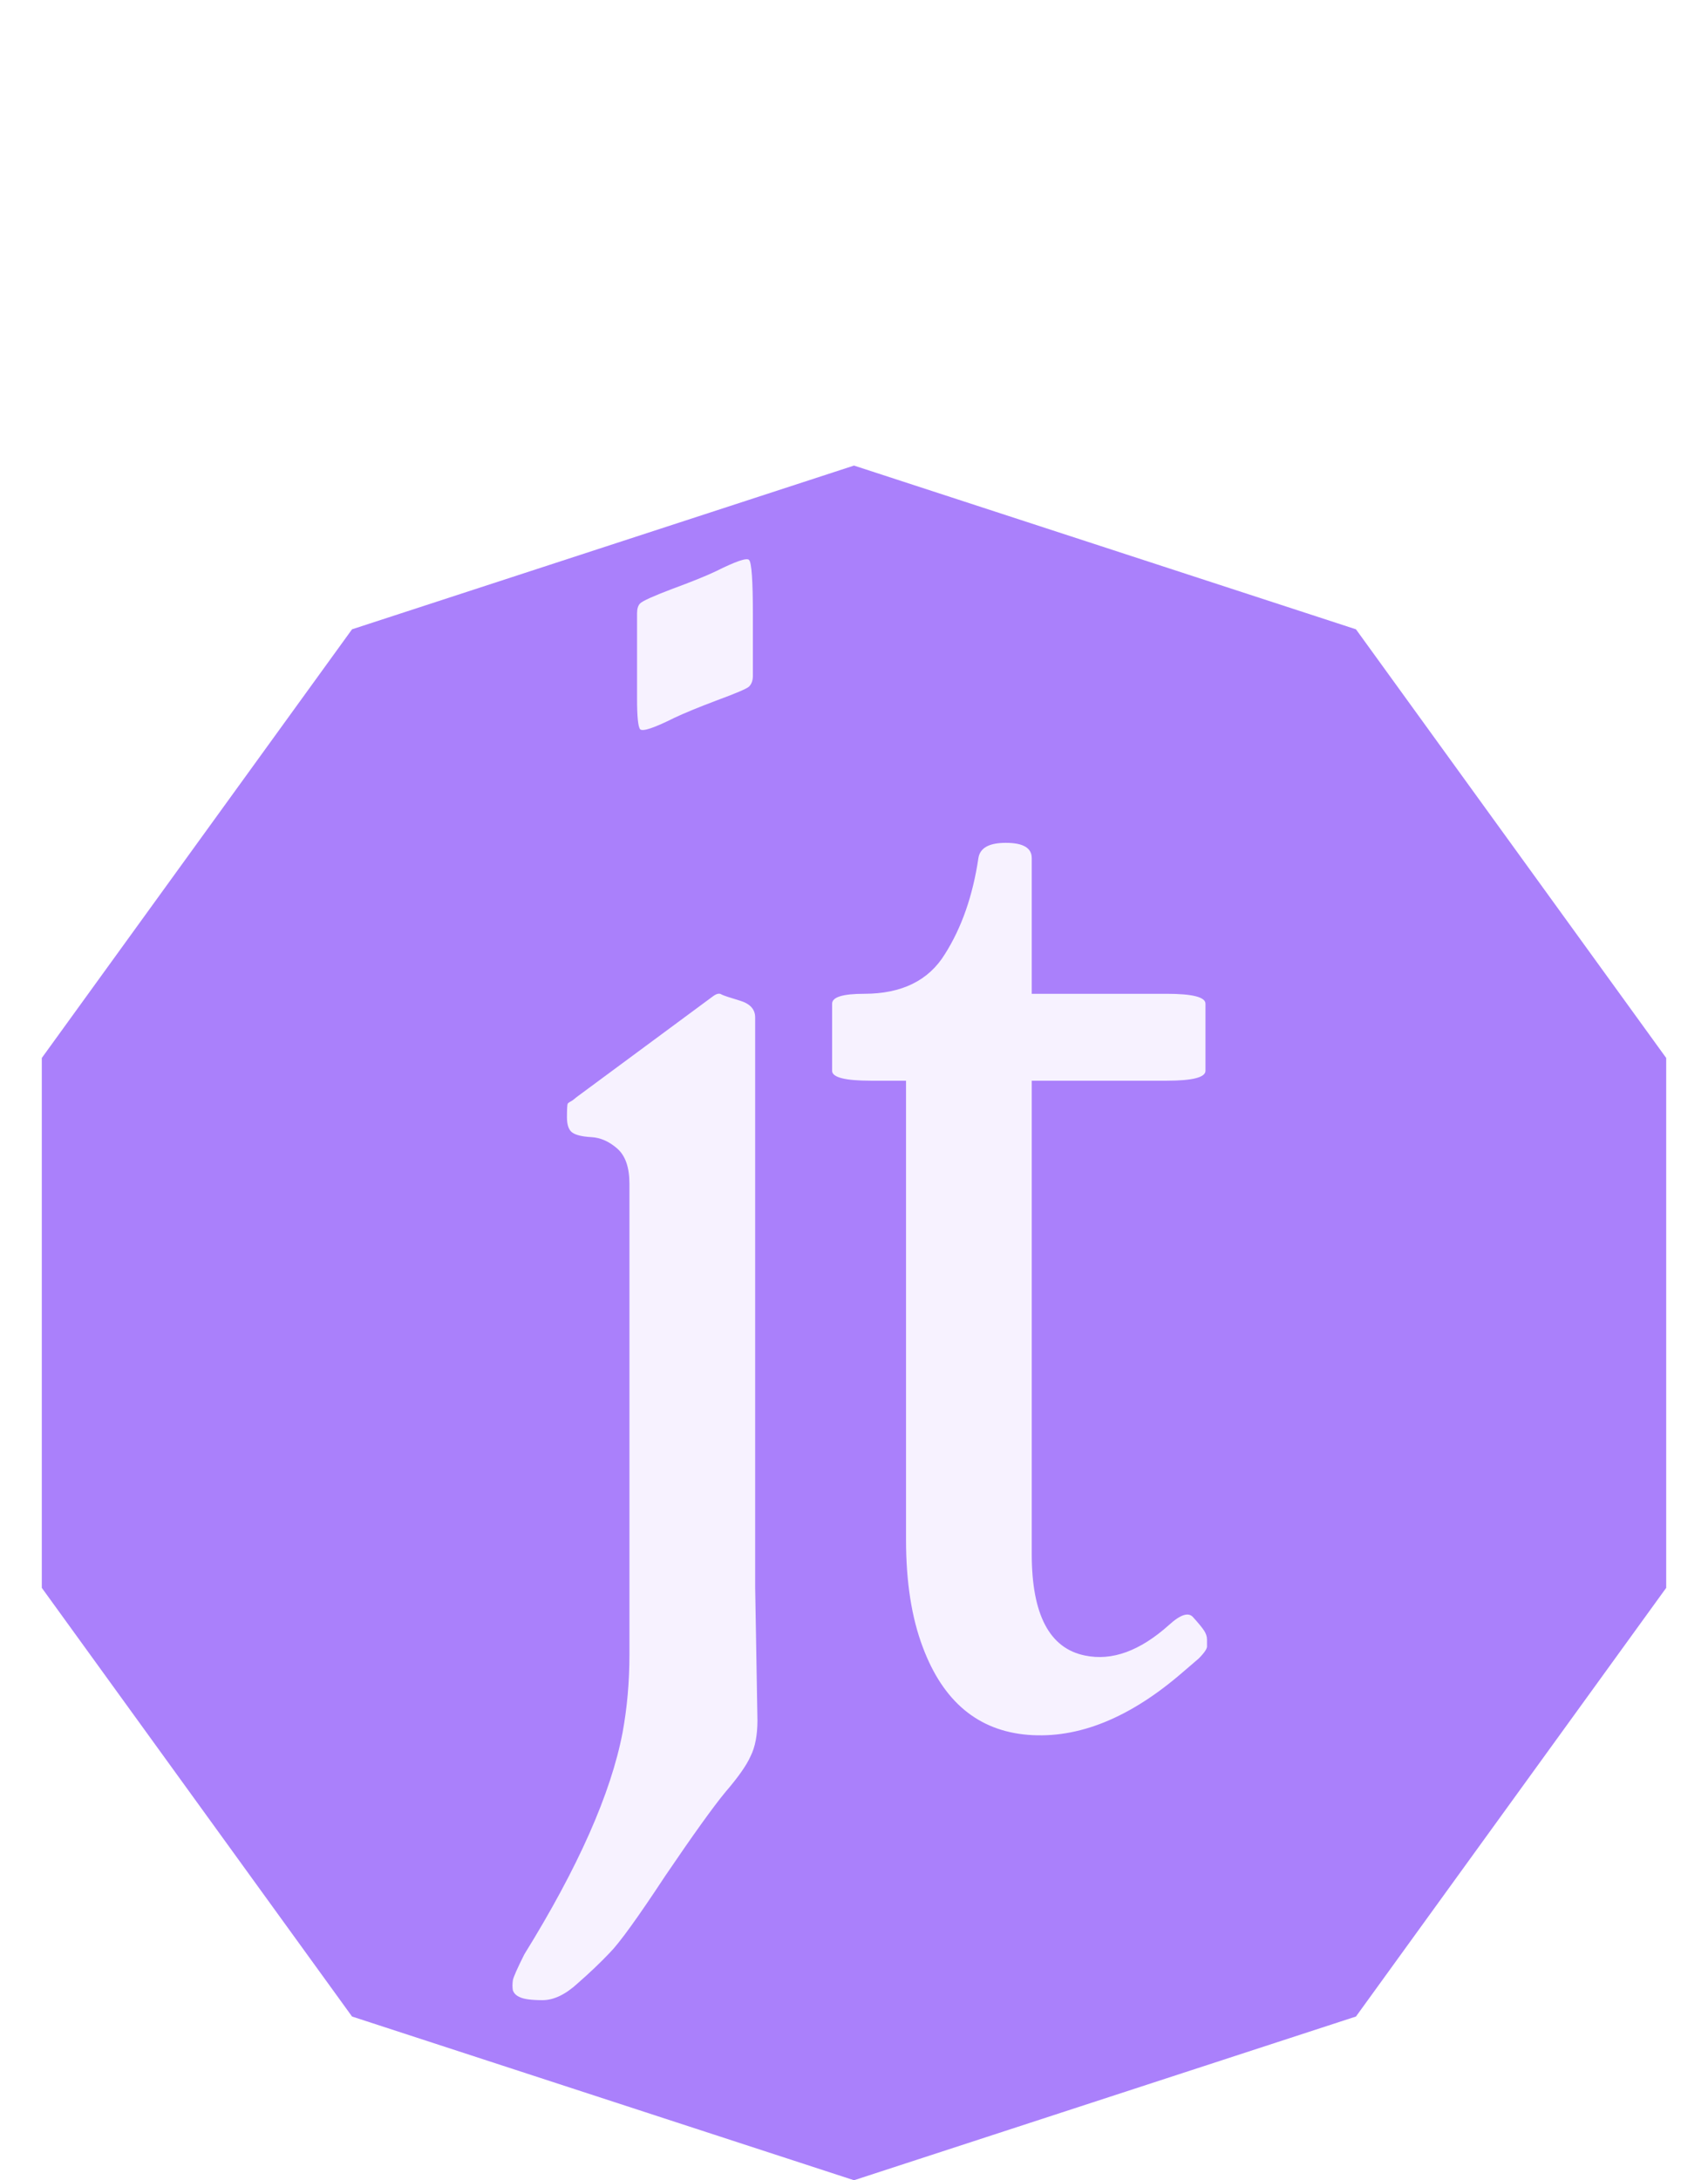 <svg width="301" height="384" viewBox="0 0 301 384" fill="none" xmlns="http://www.w3.org/2000/svg">
<g filter="url(#filter0_dd_1_9)">
<path d="M150.5 74L238.962 102.838L293.634 178.338V271.662L238.962 347.162L150.5 376L62.038 347.162L7.366 271.662V178.338L62.038 102.838L150.5 74Z" fill="#AA80FB"/>
</g>
<g filter="url(#filter1_dd_1_9)">
<path d="M133.081 271.501L133.484 295C133.484 297.596 133.081 299.7 132.275 301.311C131.559 302.922 130.082 305.026 127.844 307.622C125.696 310.218 122.16 315.142 117.236 322.393C112.402 329.733 109.135 334.254 107.434 335.955C105.823 337.655 103.943 339.446 101.794 341.326C99.646 343.295 97.587 344.28 95.618 344.28C93.648 344.28 92.305 344.101 91.589 343.743C90.963 343.474 90.56 343.071 90.381 342.534C90.291 341.997 90.291 341.415 90.381 340.789C90.47 340.251 91.142 338.73 92.395 336.223C101.884 320.916 107.658 307.891 109.717 297.148C110.522 292.762 110.925 288.197 110.925 283.452V200.469C110.925 197.604 110.209 195.545 108.777 194.292C107.345 193.039 105.823 192.367 104.211 192.278C102.6 192.188 101.481 191.92 100.854 191.472C100.228 191.025 99.915 190.129 99.915 188.787C99.915 187.354 99.959 186.549 100.049 186.37C100.228 186.191 100.496 186.012 100.854 185.833C101.213 185.564 101.436 185.385 101.526 185.295L125.696 167.437C126.322 166.989 126.815 166.899 127.173 167.168C127.531 167.347 128.605 167.705 130.396 168.242C132.186 168.779 133.081 169.764 133.081 171.196V271.501ZM132.678 100.164V111.04C132.678 111.846 132.454 112.472 132.007 112.92C131.649 113.278 129.769 114.084 126.367 115.337C123.055 116.59 120.549 117.62 118.848 118.425C115.267 120.216 113.253 120.887 112.805 120.439C112.447 119.992 112.268 118.201 112.268 115.068V100.029C112.268 99.224 112.447 98.642 112.805 98.284C113.253 97.836 115.133 96.986 118.445 95.732C121.847 94.479 124.398 93.45 126.099 92.644C129.679 90.854 131.649 90.182 132.007 90.63C132.454 91.078 132.678 94.255 132.678 100.164ZM172.424 143.132C172.693 141.342 174.304 140.447 177.258 140.447C180.302 140.447 181.824 141.342 181.824 143.132V167.034H205.591C210.156 167.034 212.439 167.616 212.439 168.779V180.596C212.439 181.759 210.156 182.341 205.591 182.341H181.824V265.728C181.824 276.38 184.957 282.333 191.223 283.586C195.968 284.571 200.891 282.781 205.994 278.215C208.053 276.335 209.485 275.888 210.291 276.873C211.186 277.857 211.812 278.618 212.17 279.155C212.528 279.692 212.708 280.229 212.708 280.767C212.708 281.214 212.708 281.572 212.708 281.841C212.797 282.288 212.305 283.049 211.23 284.124L208.411 286.541C199.101 294.597 190.015 298.267 181.152 297.551C172.38 296.835 166.203 291.688 162.622 282.109C160.653 276.917 159.668 270.606 159.668 263.176V182.341H153.491C148.926 182.341 146.643 181.759 146.643 180.596V168.779C146.643 167.616 148.523 167.034 152.283 167.034C158.907 167.034 163.652 164.706 166.516 160.051C169.47 155.396 171.44 149.757 172.424 143.132Z" fill="#F7F2FF"/>
</g>
<defs>
<filter id="filter0_dd_1_9" x="3.366" y="74" width="294.268" height="310" filterUnits="userSpaceOnUse" color-interpolation-filters="sRGB">
<feFlood flood-opacity="0" result="BackgroundImageFix"/>
<feColorMatrix in="SourceAlpha" type="matrix" values="0 0 0 0 0 0 0 0 0 0 0 0 0 0 0 0 0 0 127 0" result="hardAlpha"/>
<feOffset dy="4"/>
<feGaussianBlur stdDeviation="2"/>
<feComposite in2="hardAlpha" operator="out"/>
<feColorMatrix type="matrix" values="0 0 0 0 0 0 0 0 0 0 0 0 0 0 0 0 0 0 0.25 0"/>
<feBlend mode="normal" in2="BackgroundImageFix" result="effect1_dropShadow_1_9"/>
<feColorMatrix in="SourceAlpha" type="matrix" values="0 0 0 0 0 0 0 0 0 0 0 0 0 0 0 0 0 0 127 0" result="hardAlpha"/>
<feOffset dy="4"/>
<feGaussianBlur stdDeviation="2"/>
<feComposite in2="hardAlpha" operator="out"/>
<feColorMatrix type="matrix" values="0 0 0 0 0 0 0 0 0 0 0 0 0 0 0 0 0 0 0.25 0"/>
<feBlend mode="normal" in2="effect1_dropShadow_1_9" result="effect2_dropShadow_1_9"/>
<feBlend mode="normal" in="SourceGraphic" in2="effect2_dropShadow_1_9" result="shape"/>
</filter>
<filter id="filter1_dd_1_9" x="86.247" y="89.959" width="130.595" height="262.321" filterUnits="userSpaceOnUse" color-interpolation-filters="sRGB">
<feFlood flood-opacity="0" result="BackgroundImageFix"/>
<feColorMatrix in="SourceAlpha" type="matrix" values="0 0 0 0 0 0 0 0 0 0 0 0 0 0 0 0 0 0 127 0" result="hardAlpha"/>
<feOffset dy="4"/>
<feGaussianBlur stdDeviation="2"/>
<feComposite in2="hardAlpha" operator="out"/>
<feColorMatrix type="matrix" values="0 0 0 0 0 0 0 0 0 0 0 0 0 0 0 0 0 0 0.25 0"/>
<feBlend mode="normal" in2="BackgroundImageFix" result="effect1_dropShadow_1_9"/>
<feColorMatrix in="SourceAlpha" type="matrix" values="0 0 0 0 0 0 0 0 0 0 0 0 0 0 0 0 0 0 127 0" result="hardAlpha"/>
<feOffset dy="4"/>
<feGaussianBlur stdDeviation="2"/>
<feComposite in2="hardAlpha" operator="out"/>
<feColorMatrix type="matrix" values="0 0 0 0 0 0 0 0 0 0 0 0 0 0 0 0 0 0 0.25 0"/>
<feBlend mode="normal" in2="effect1_dropShadow_1_9" result="effect2_dropShadow_1_9"/>
<feBlend mode="normal" in="SourceGraphic" in2="effect2_dropShadow_1_9" result="shape"/>
</filter>
</defs>
</svg>
